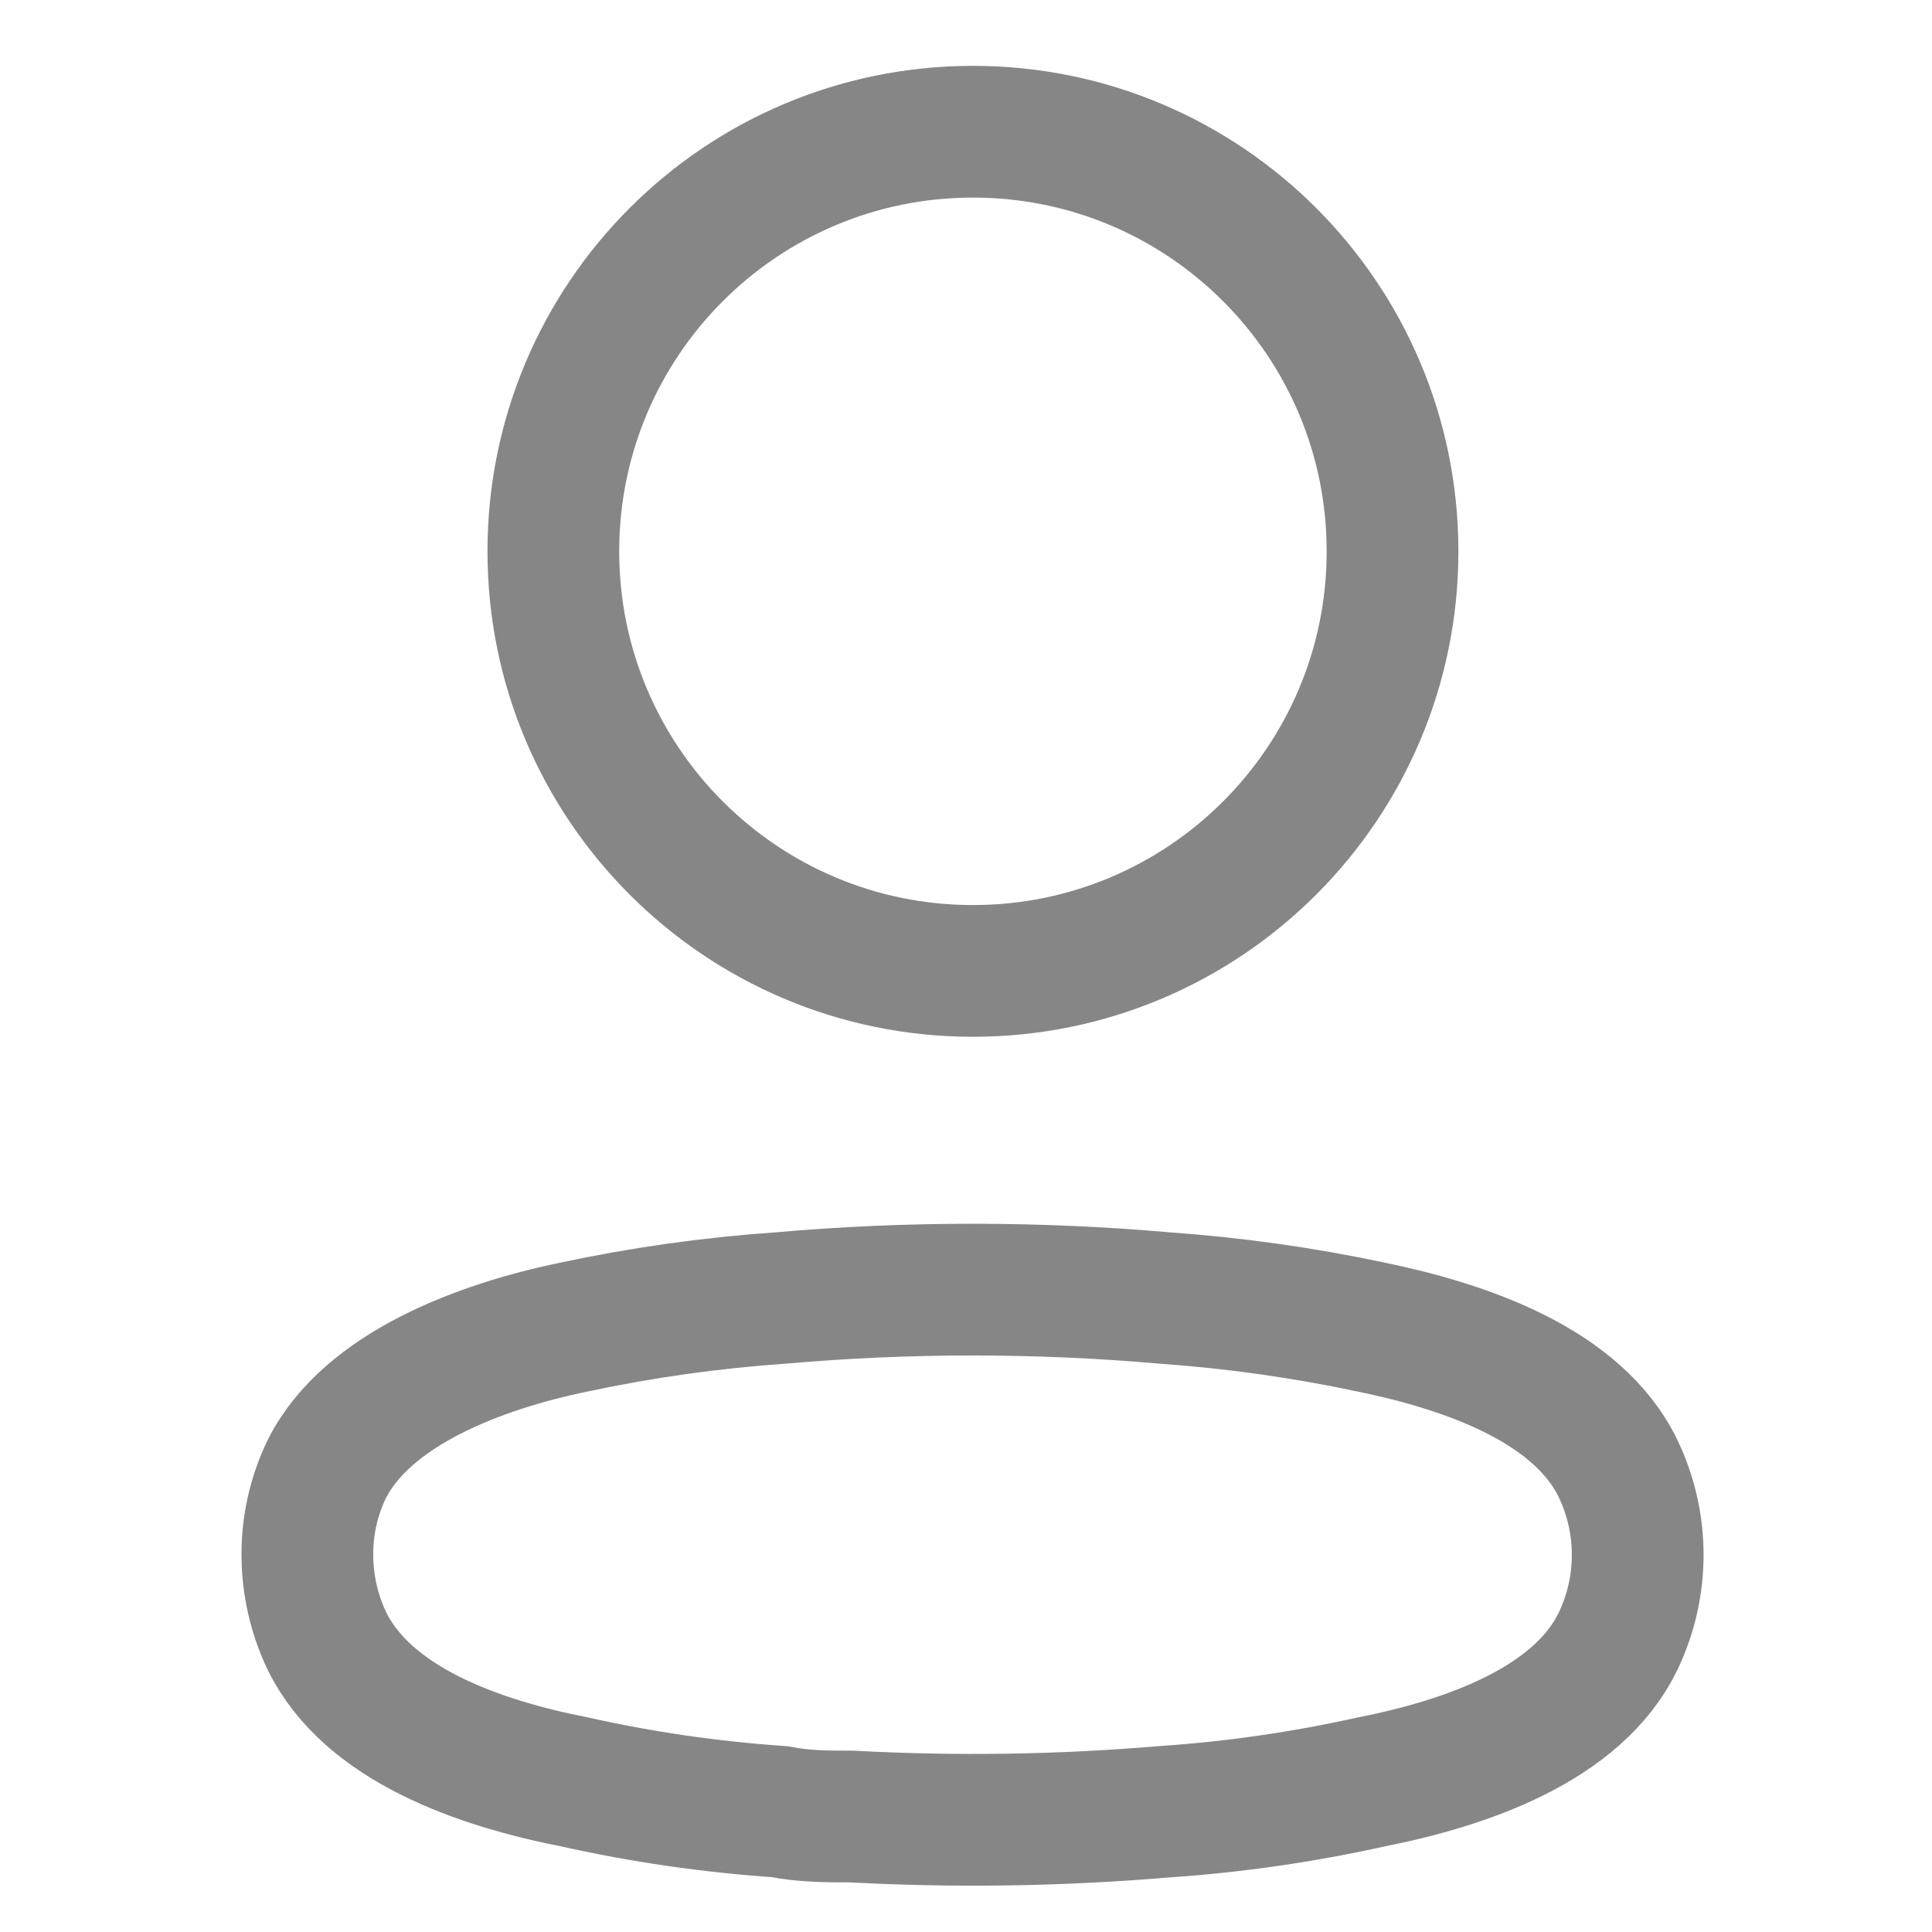 <svg width="24" height="24" viewBox="0 0 17 22" fill="none" xmlns="http://www.w3.org/2000/svg">
<path d="M13.357 6.278C13.357 8.917 11.218 11.056 8.579 11.056C5.94 11.056 3.801 8.917 3.801 6.278C3.801 3.639 5.94 1.5 8.579 1.5C11.218 1.5 13.357 3.639 13.357 6.278Z" stroke="#868686" stroke-width="1.5" stroke-linecap="round" stroke-linejoin="round"/>
<path fill-rule="evenodd" clip-rule="evenodd" d="M1 17.701C0.999 17.366 1.074 17.034 1.22 16.731C1.677 15.816 2.968 15.331 4.039 15.111C4.811 14.946 5.594 14.836 6.382 14.781C7.841 14.653 9.308 14.653 10.767 14.781C11.554 14.837 12.337 14.947 13.11 15.111C14.181 15.331 15.471 15.77 15.929 16.731C16.222 17.348 16.222 18.064 15.929 18.681C15.471 19.642 14.181 20.081 13.11 20.292C12.338 20.463 11.555 20.577 10.767 20.63C9.579 20.731 8.387 20.749 7.197 20.685C6.922 20.685 6.657 20.685 6.382 20.63C5.597 20.577 4.816 20.464 4.048 20.292C2.968 20.081 1.687 19.642 1.22 18.681C1.075 18.375 1 18.04 1 17.701Z" stroke="#868686" stroke-width="1.5" stroke-linecap="round" stroke-linejoin="round"/>
</svg>
